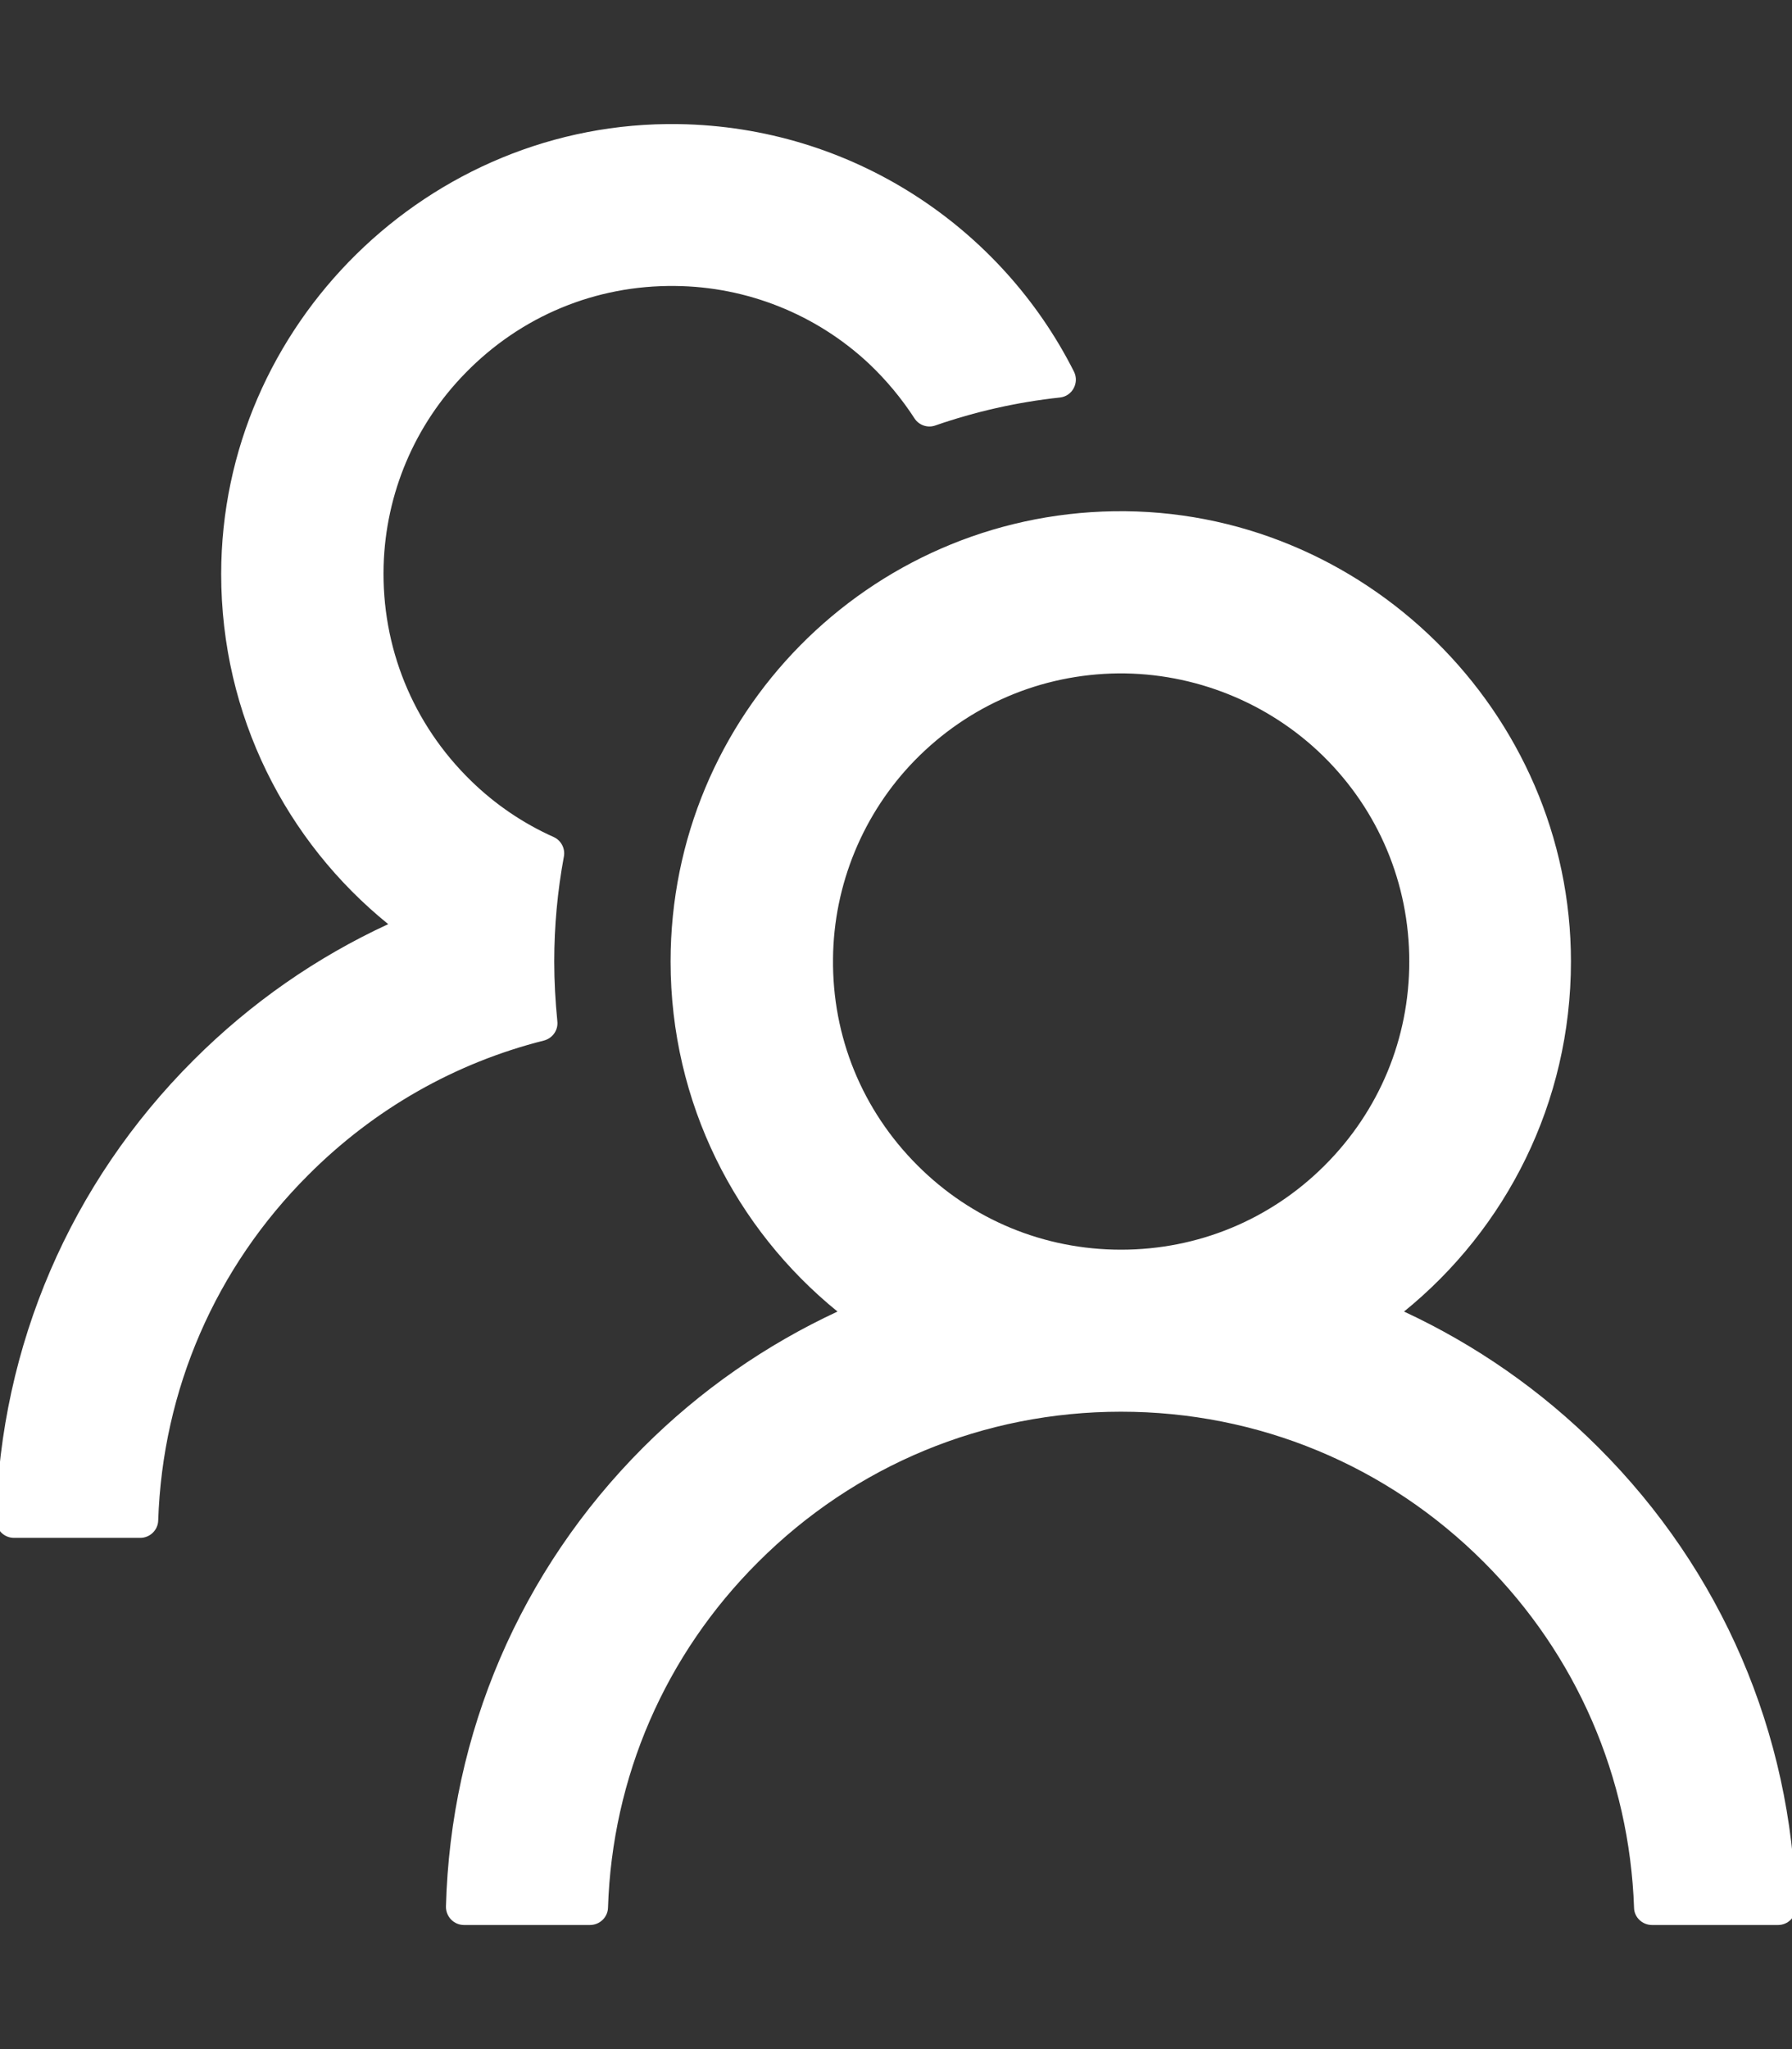 <?xml version="1.0" encoding="UTF-8"?>
<svg width="14px" height="16px" viewBox="0 0 14 16" version="1.1" xmlns="http://www.w3.org/2000/svg" xmlns:xlink="http://www.w3.org/1999/xlink">
    <rect x="0" y="0" width="14" height="16" fill="#333333" stroke="none"/>
    <!-- Generator: Sketch 52.2 (67145) - http://www.bohemiancoding.com/sketch -->
    <title>members</title>
    <desc>Created with Sketch.</desc>
    <g id="Design" stroke="none" stroke-width="1" fill="none" fill-rule="evenodd">
        <g id="SVG" transform="translate(-143, -39)" fill="#FFFFFF" fill-rule="nonzero">
            <g id="members" transform="translate(142, 39)">
                <path d="M13.488,11.303 C13.041,10.856 12.526,10.5 11.969,10.241 C12.765,9.596 13.273,8.612 13.273,7.508 C13.273,5.56 11.649,3.962 9.702,3.992 C7.784,4.022 6.239,5.585 6.239,7.508 C6.239,8.612 6.748,9.596 7.543,10.241 C6.986,10.5 6.472,10.855 6.024,11.303 C5.064,12.264 4.52,13.534 4.484,14.887 C4.483,14.966 4.546,15.031 4.625,15.031 L5.609,15.031 C5.685,15.031 5.748,14.971 5.75,14.896 C5.783,13.876 6.196,12.922 6.922,12.198 C7.68,11.44 8.687,11.023 9.758,11.023 C10.828,11.023 11.836,11.44 12.593,12.198 C13.317,12.922 13.73,13.876 13.766,14.896 C13.767,14.971 13.831,15.031 13.906,15.031 L14.891,15.031 C14.97,15.031 15.033,14.966 15.031,14.887 C14.996,13.534 14.451,12.264 13.488,11.303 Z M9.758,9.758 C9.157,9.758 8.591,9.524 8.167,9.099 C7.736,8.668 7.501,8.095 7.508,7.485 C7.513,6.908 7.743,6.351 8.146,5.938 C8.568,5.506 9.132,5.265 9.735,5.258 C10.331,5.253 10.909,5.485 11.335,5.901 C11.771,6.328 12.01,6.9 12.01,7.508 C12.01,8.109 11.776,8.673 11.35,9.099 C10.925,9.524 10.359,9.758 9.758,9.758 Z M5.354,7.972 C5.339,7.819 5.33,7.664 5.33,7.508 C5.33,7.228 5.356,6.956 5.405,6.69 C5.418,6.627 5.384,6.562 5.326,6.536 C5.087,6.429 4.868,6.281 4.678,6.095 C4.224,5.652 3.98,5.052 3.997,4.418 C4.013,3.853 4.24,3.317 4.636,2.913 C5.07,2.468 5.653,2.226 6.274,2.233 C6.835,2.238 7.376,2.454 7.786,2.837 C7.924,2.967 8.044,3.112 8.144,3.266 C8.179,3.321 8.248,3.344 8.308,3.322 C8.617,3.215 8.944,3.14 9.28,3.104 C9.378,3.094 9.434,2.988 9.39,2.901 C8.819,1.77 7.652,0.99 6.302,0.969 C4.353,0.939 2.728,2.537 2.728,4.483 C2.728,5.587 3.236,6.571 4.033,7.216 C3.474,7.474 2.959,7.831 2.512,8.278 C1.549,9.239 1.004,10.508 0.969,11.864 C0.967,11.943 1.03,12.008 1.109,12.008 L2.096,12.008 C2.171,12.008 2.234,11.948 2.236,11.872 C2.27,10.853 2.683,9.898 3.409,9.174 C3.925,8.657 4.558,8.299 5.249,8.125 C5.318,8.107 5.363,8.042 5.354,7.972 Z" id="icon"></path>
            </g>
        </g>
    </g>
</svg>